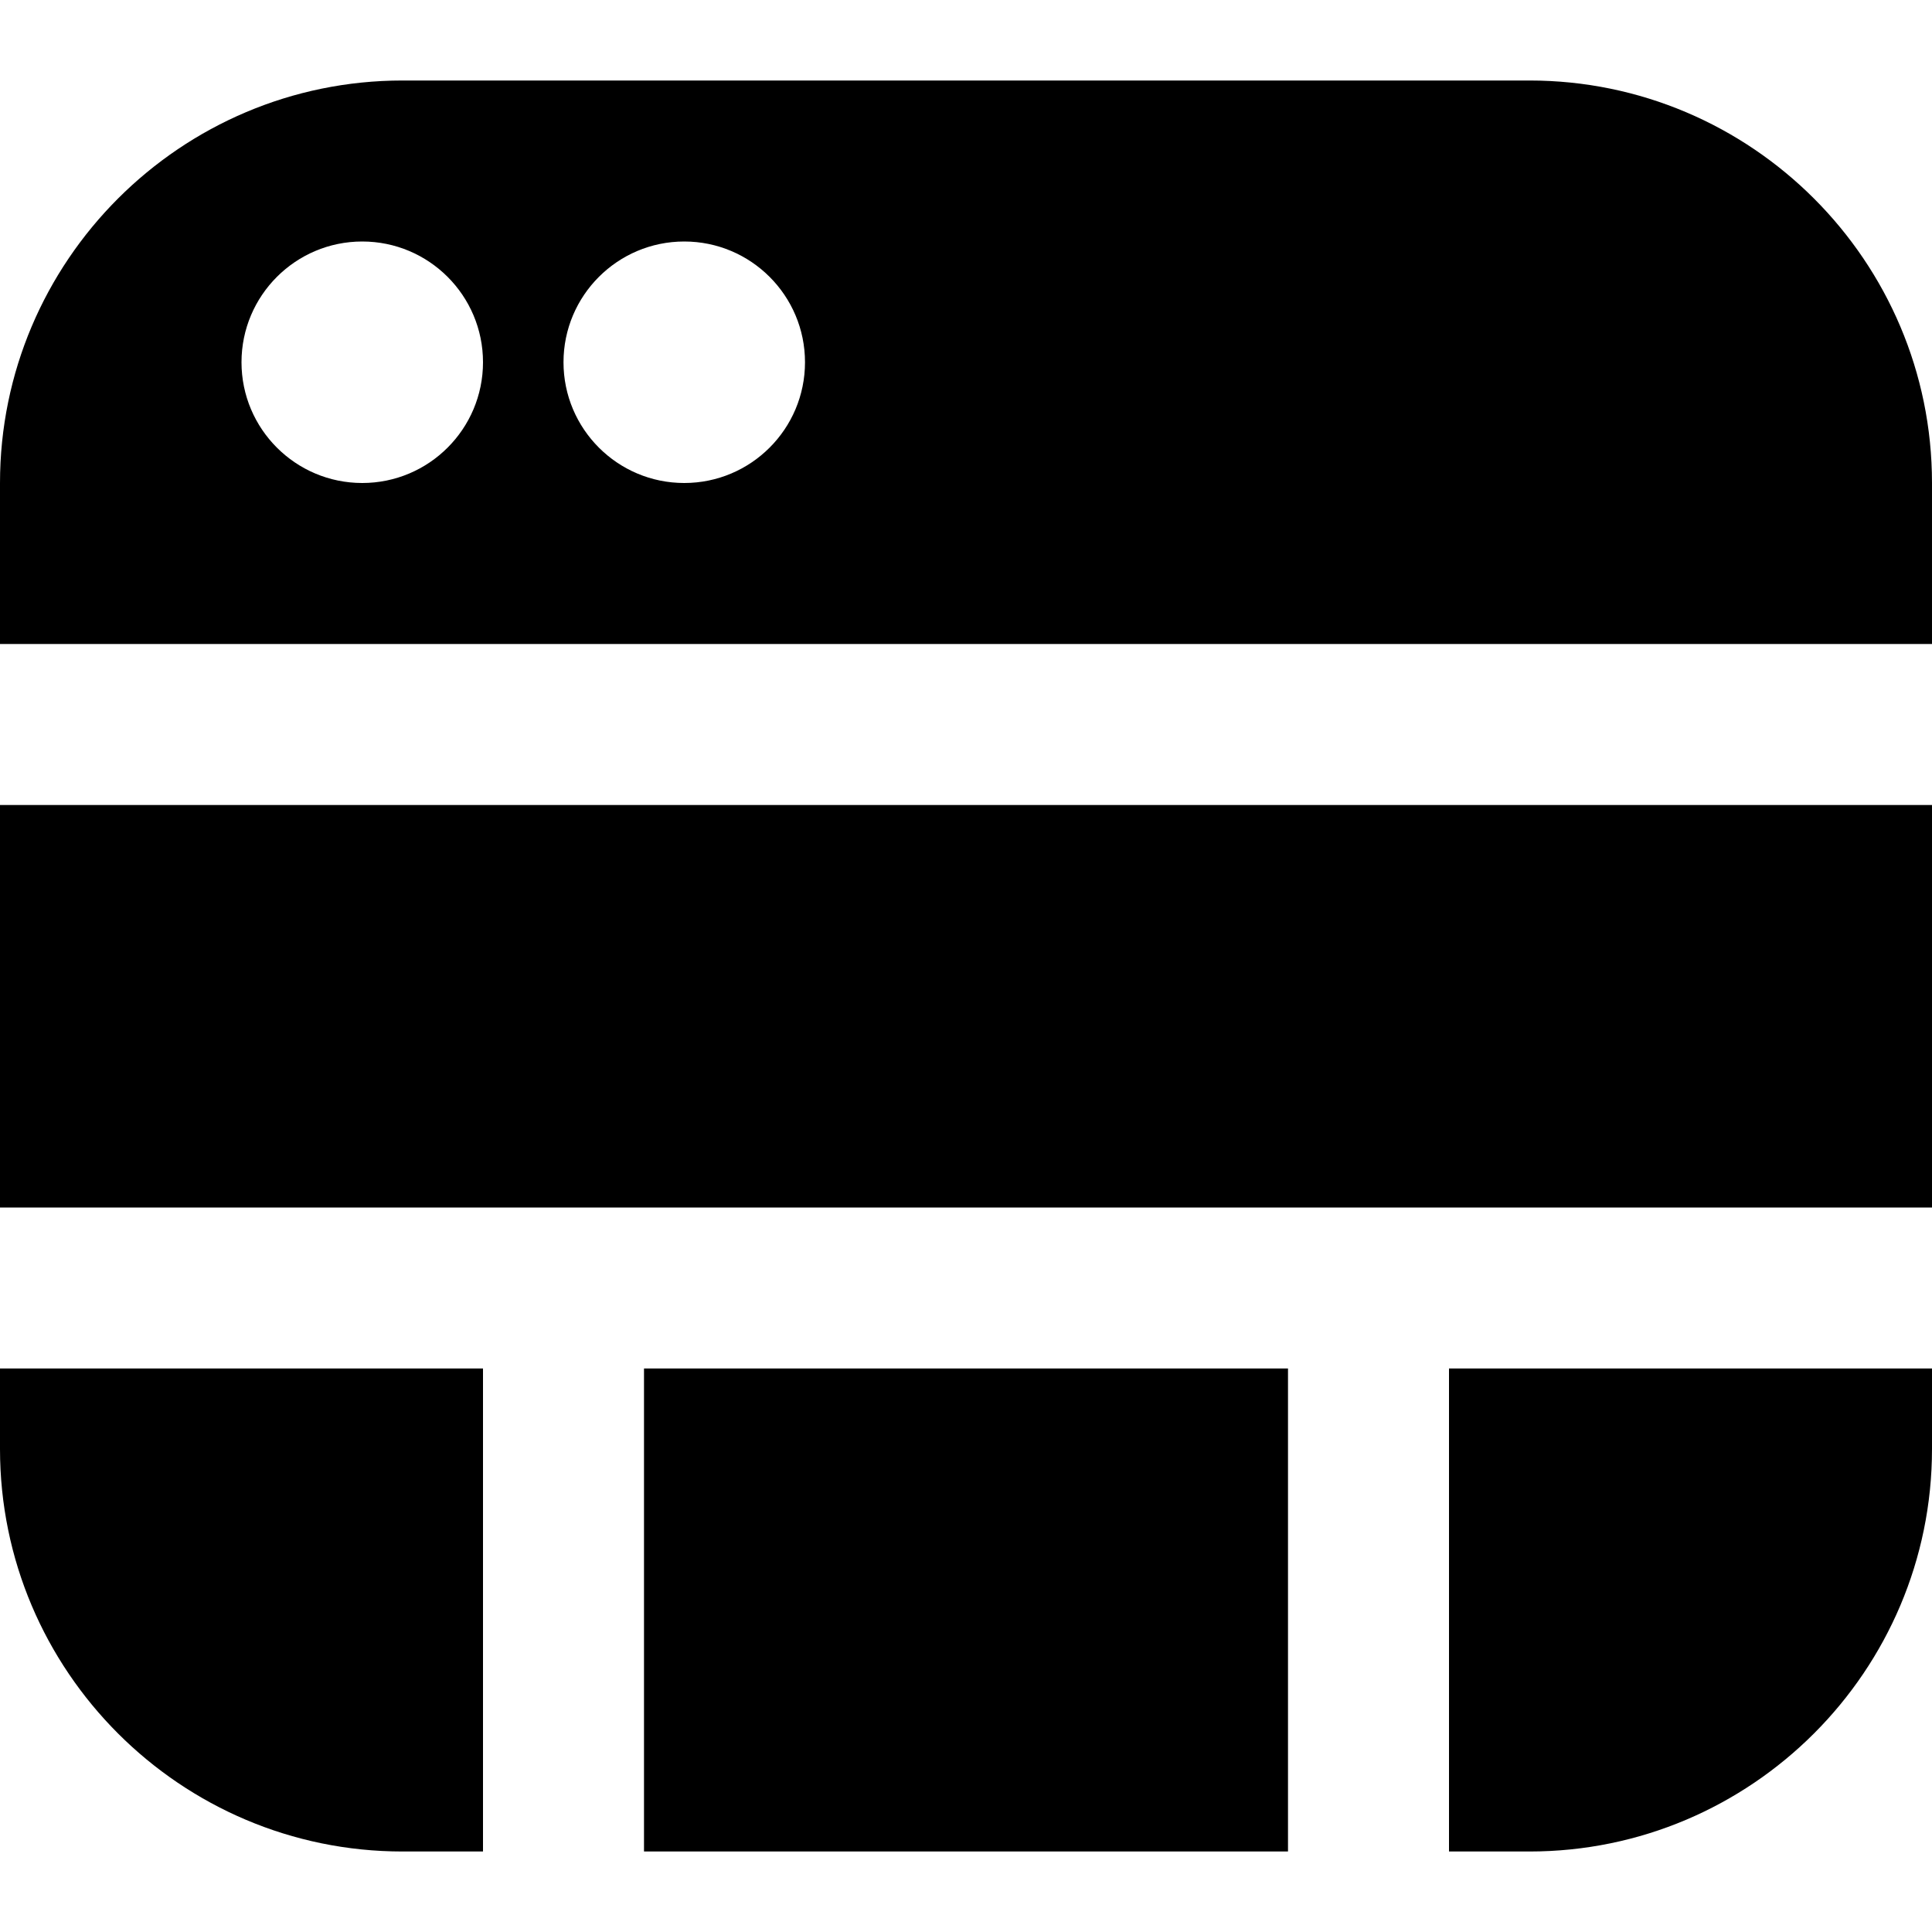 <svg id="Layer_1" viewBox="0 0 24 24" xmlns="http://www.w3.org/2000/svg" data-name="Layer 1"><path d="m24 15h-24v-5h24zm-8 8v-6h-8v6zm-16-15v-2c0-2.757 2.243-5 5-5h14c2.757 0 5 2.243 5 5v2zm7-3.5c0 .828.672 1.5 1.5 1.5s1.5-.672 1.5-1.5-.672-1.5-1.5-1.5-1.5.672-1.5 1.5zm-4 0c0 .828.672 1.5 1.5 1.5s1.5-.672 1.5-1.5-.672-1.5-1.5-1.5-1.5.672-1.5 1.5zm3 12.5h-6v1c0 2.757 2.243 5 5 5h1zm12 0v6h1c2.757 0 5-2.243 5-5v-1z"/></svg>